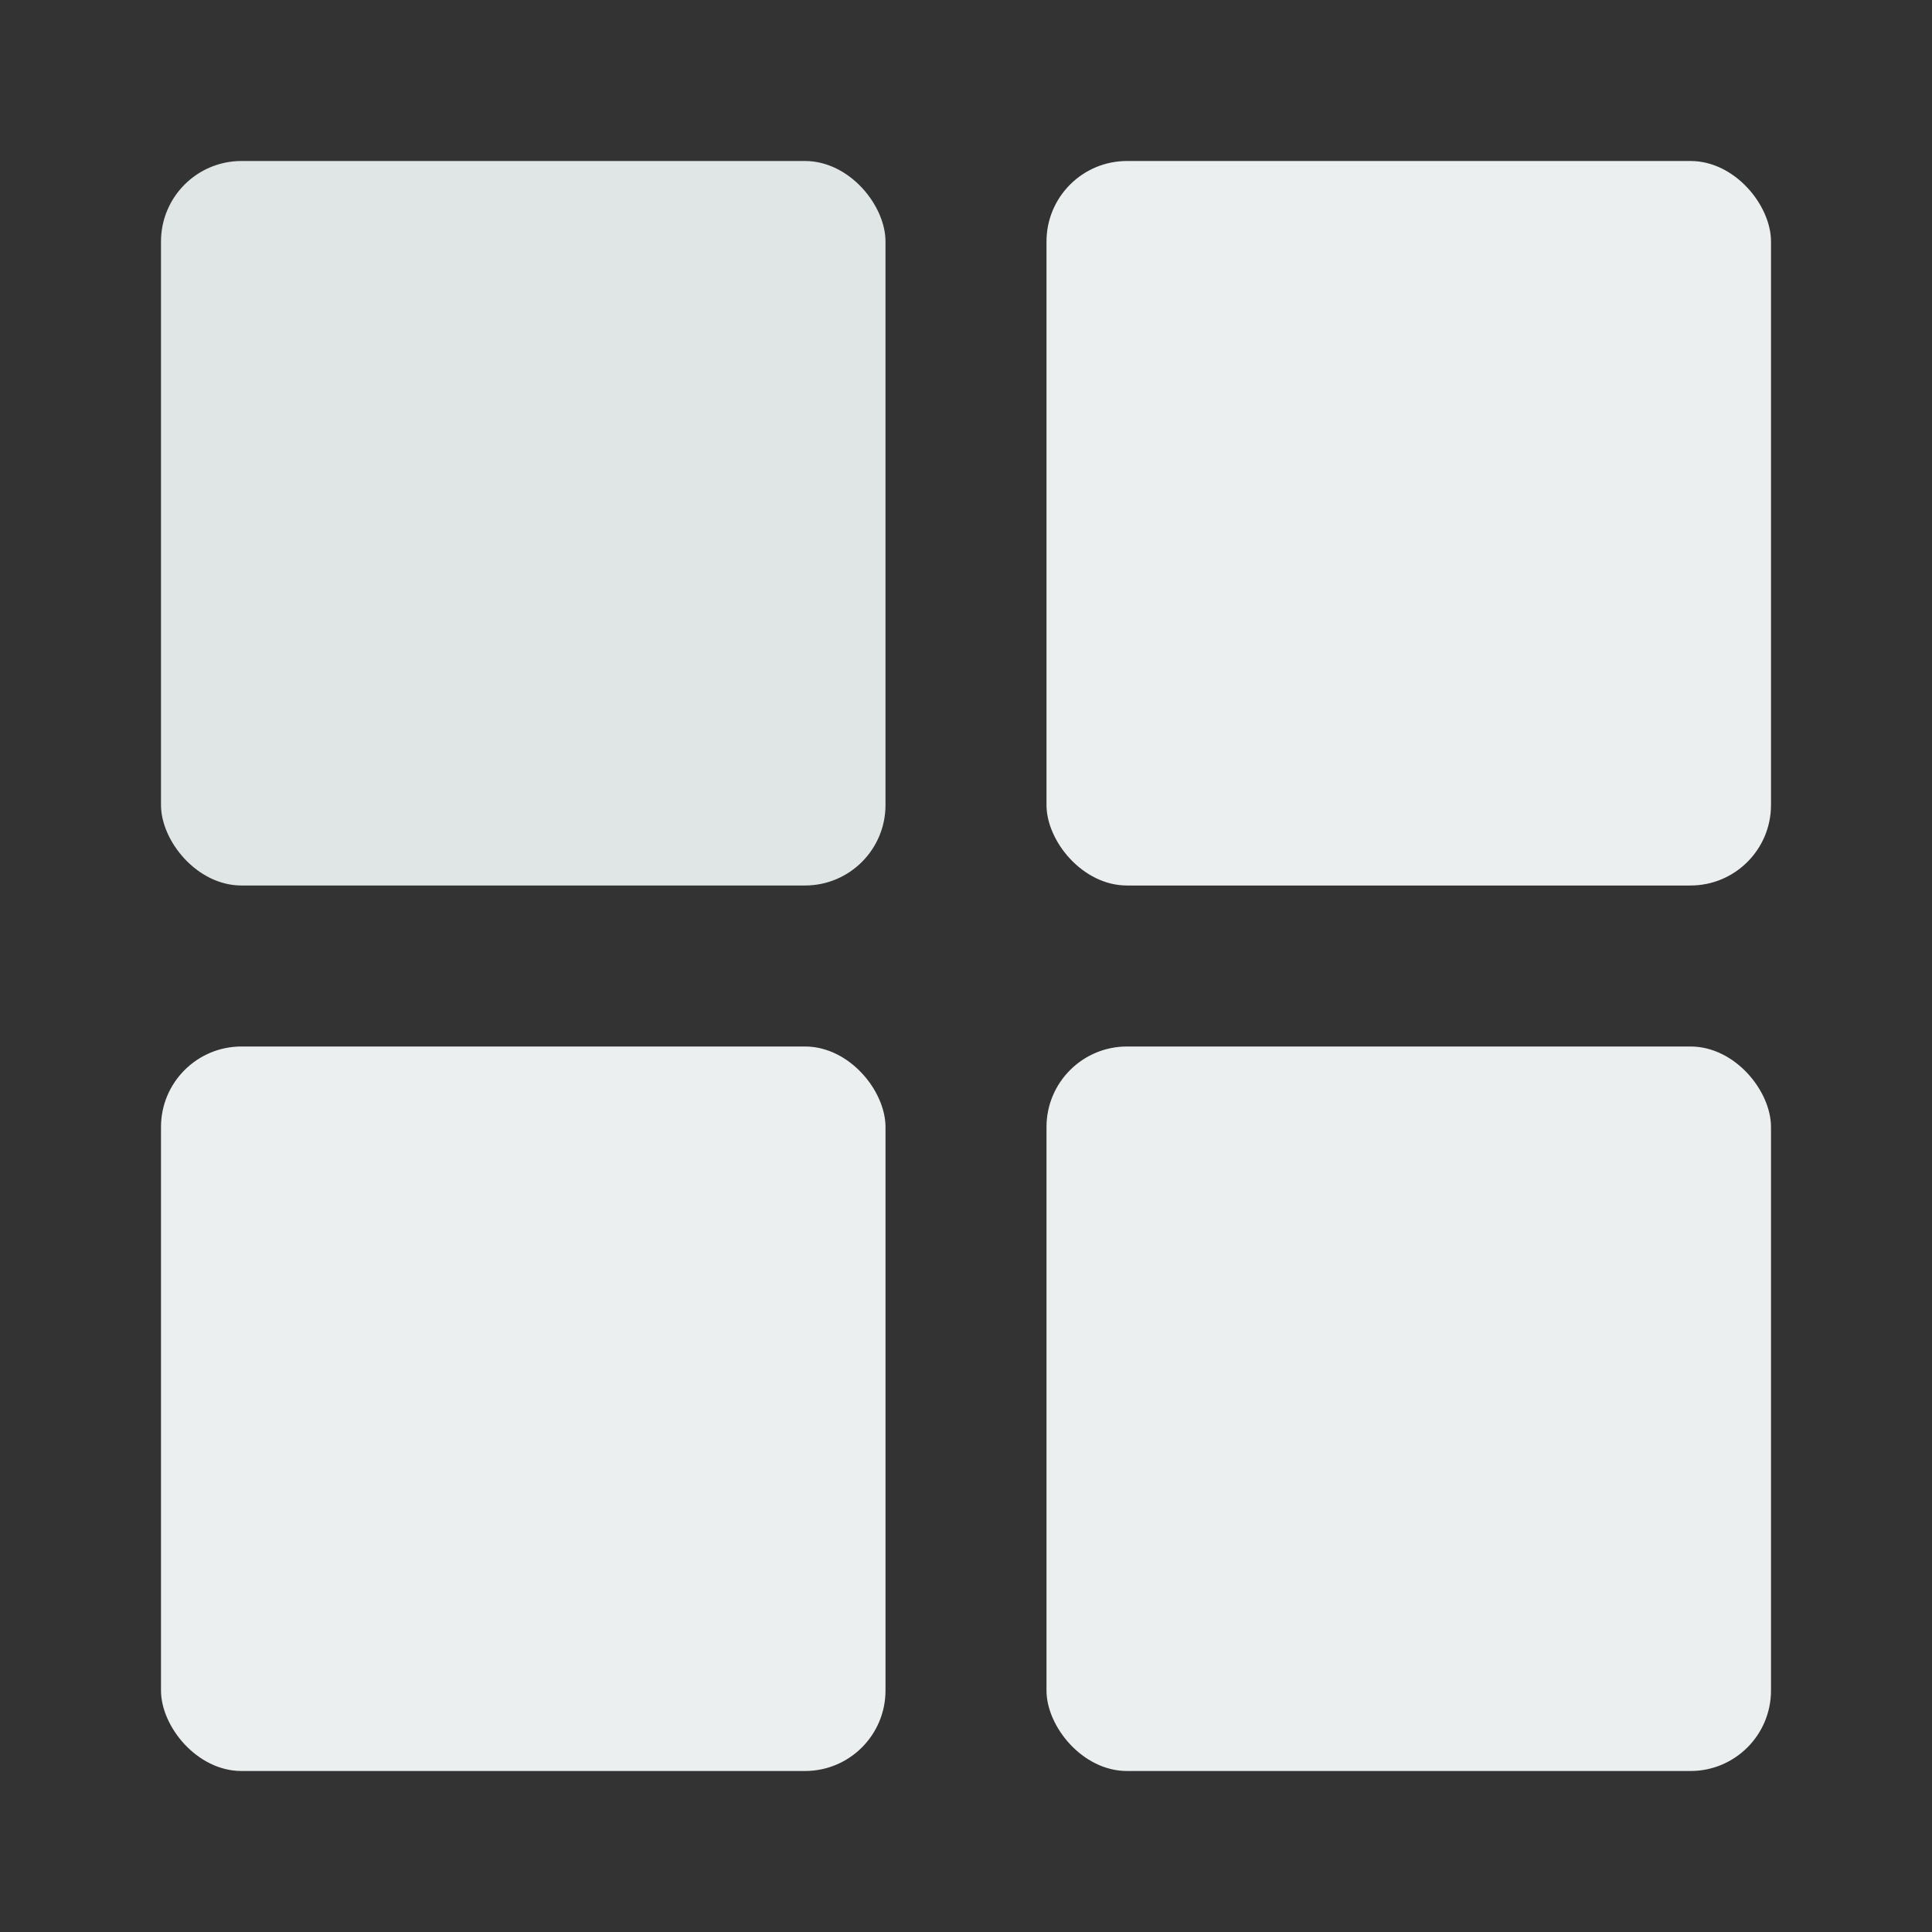 <svg xmlns="http://www.w3.org/2000/svg" viewBox="0 0 24 24" id="apps"><rect x="0" y="0" width="24" height="24" fill="#333333" stroke="none"/><rect width="9" height="9" x="2" y="2" fill="#e0e5e6" rx="1"></rect><rect width="9" height="9" x="2" y="13" fill="#eceff0" rx="1"></rect><rect width="9" height="9" x="13" y="2" fill="#eceff0" rx="1"></rect><rect width="9" height="9" x="13" y="13" fill="#eceff0" rx="1"></rect></svg>